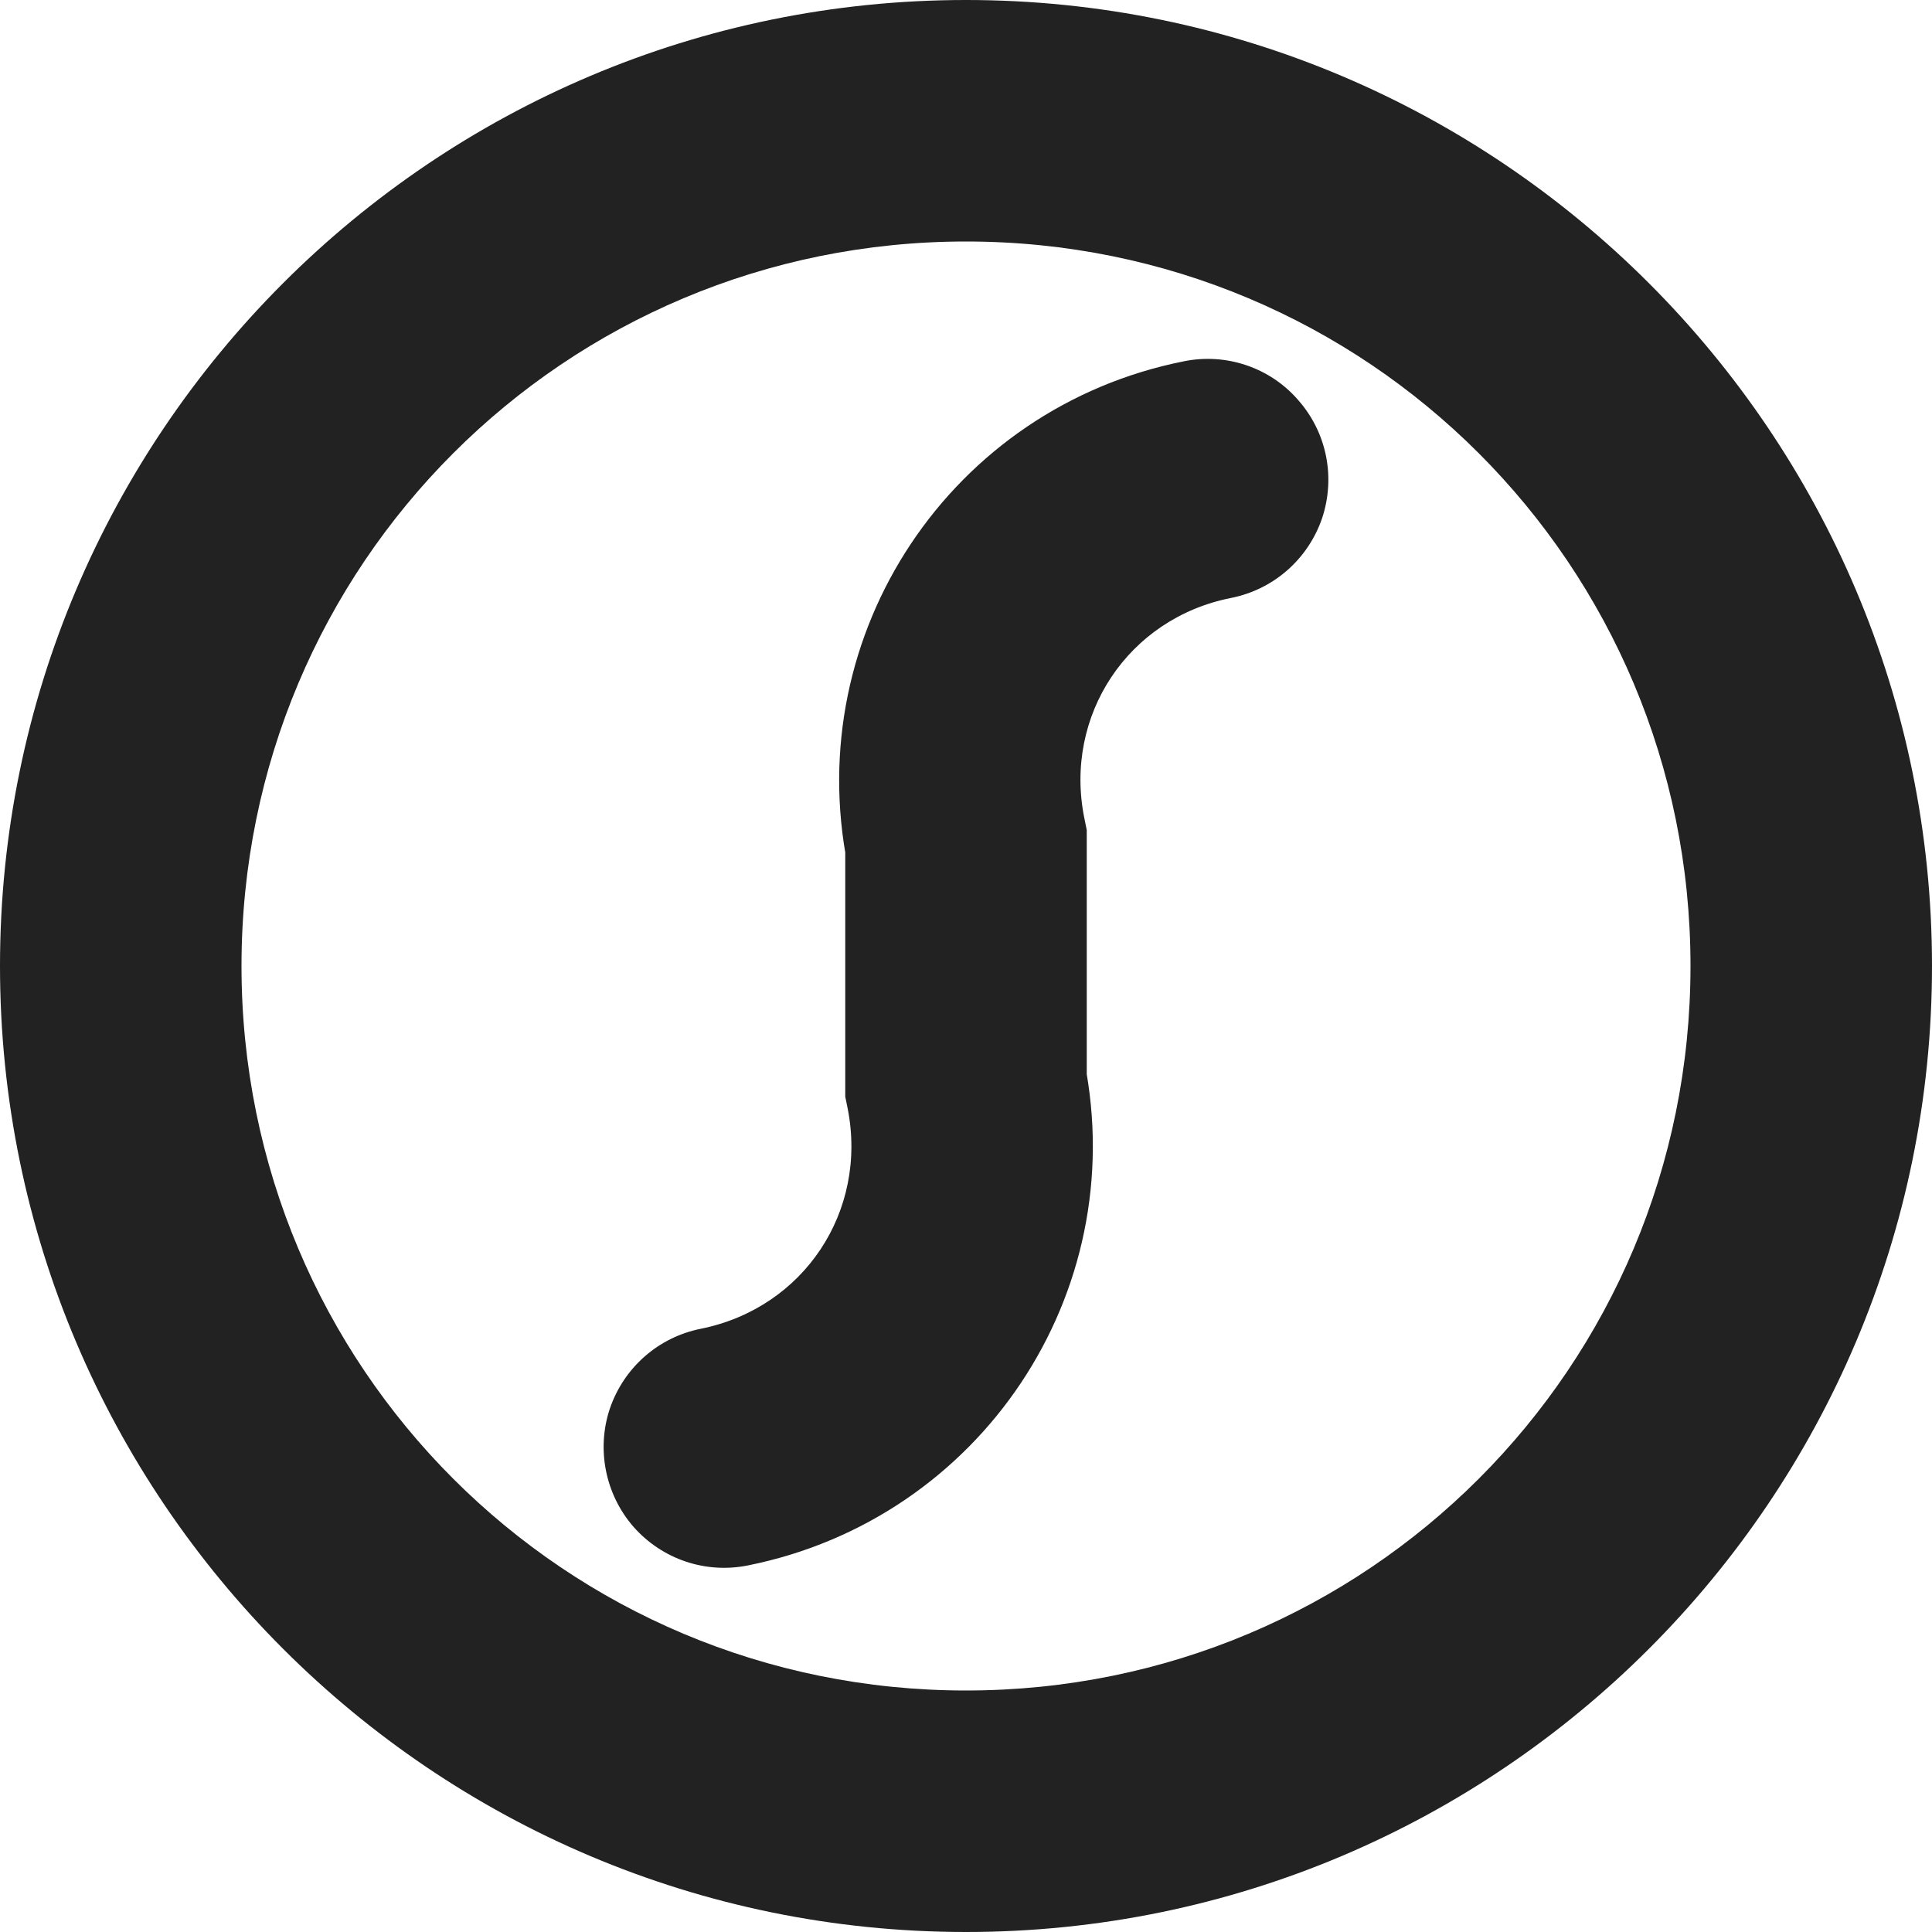<?xml version="1.0" encoding="UTF-8"?>
<svg height="16px" viewBox="0 0 16 16" width="16px" xmlns="http://www.w3.org/2000/svg">
    <g fill="#222222">
        <path d="m 9.805 2.992 c -1.926 0.383 -3.172 2.25 -2.785 4.176 l -0.02 -0.195 v 2.109 l 0.02 0.098 c 0.168 0.852 -0.363 1.652 -1.215 1.824 c -0.352 0.07 -0.637 0.32 -0.754 0.66 c -0.113 0.336 -0.039 0.711 0.195 0.98 c 0.238 0.27 0.598 0.391 0.949 0.32 c 1.926 -0.387 3.172 -2.25 2.785 -4.176 l 0.02 0.195 v -2.109 l -0.02 -0.098 c -0.172 -0.852 0.363 -1.656 1.215 -1.824 c 0.352 -0.07 0.637 -0.32 0.754 -0.66 c 0.113 -0.34 0.039 -0.711 -0.199 -0.98 c -0.234 -0.27 -0.598 -0.391 -0.945 -0.32 z m 0 0"/>
        <path d="m 8 14 c -3.324 0 -6 -2.676 -6 -6 s 2.676 -6 6 -6 s 6 2.676 6 6 s -2.676 6 -6 6 z m 0 -14 c -4.414 0 -8 3.586 -8 8 s 3.586 8 8 8 s 8 -3.586 8 -8 s -3.586 -8 -8 -8 z m 0 0"/>
    </g>
</svg>
